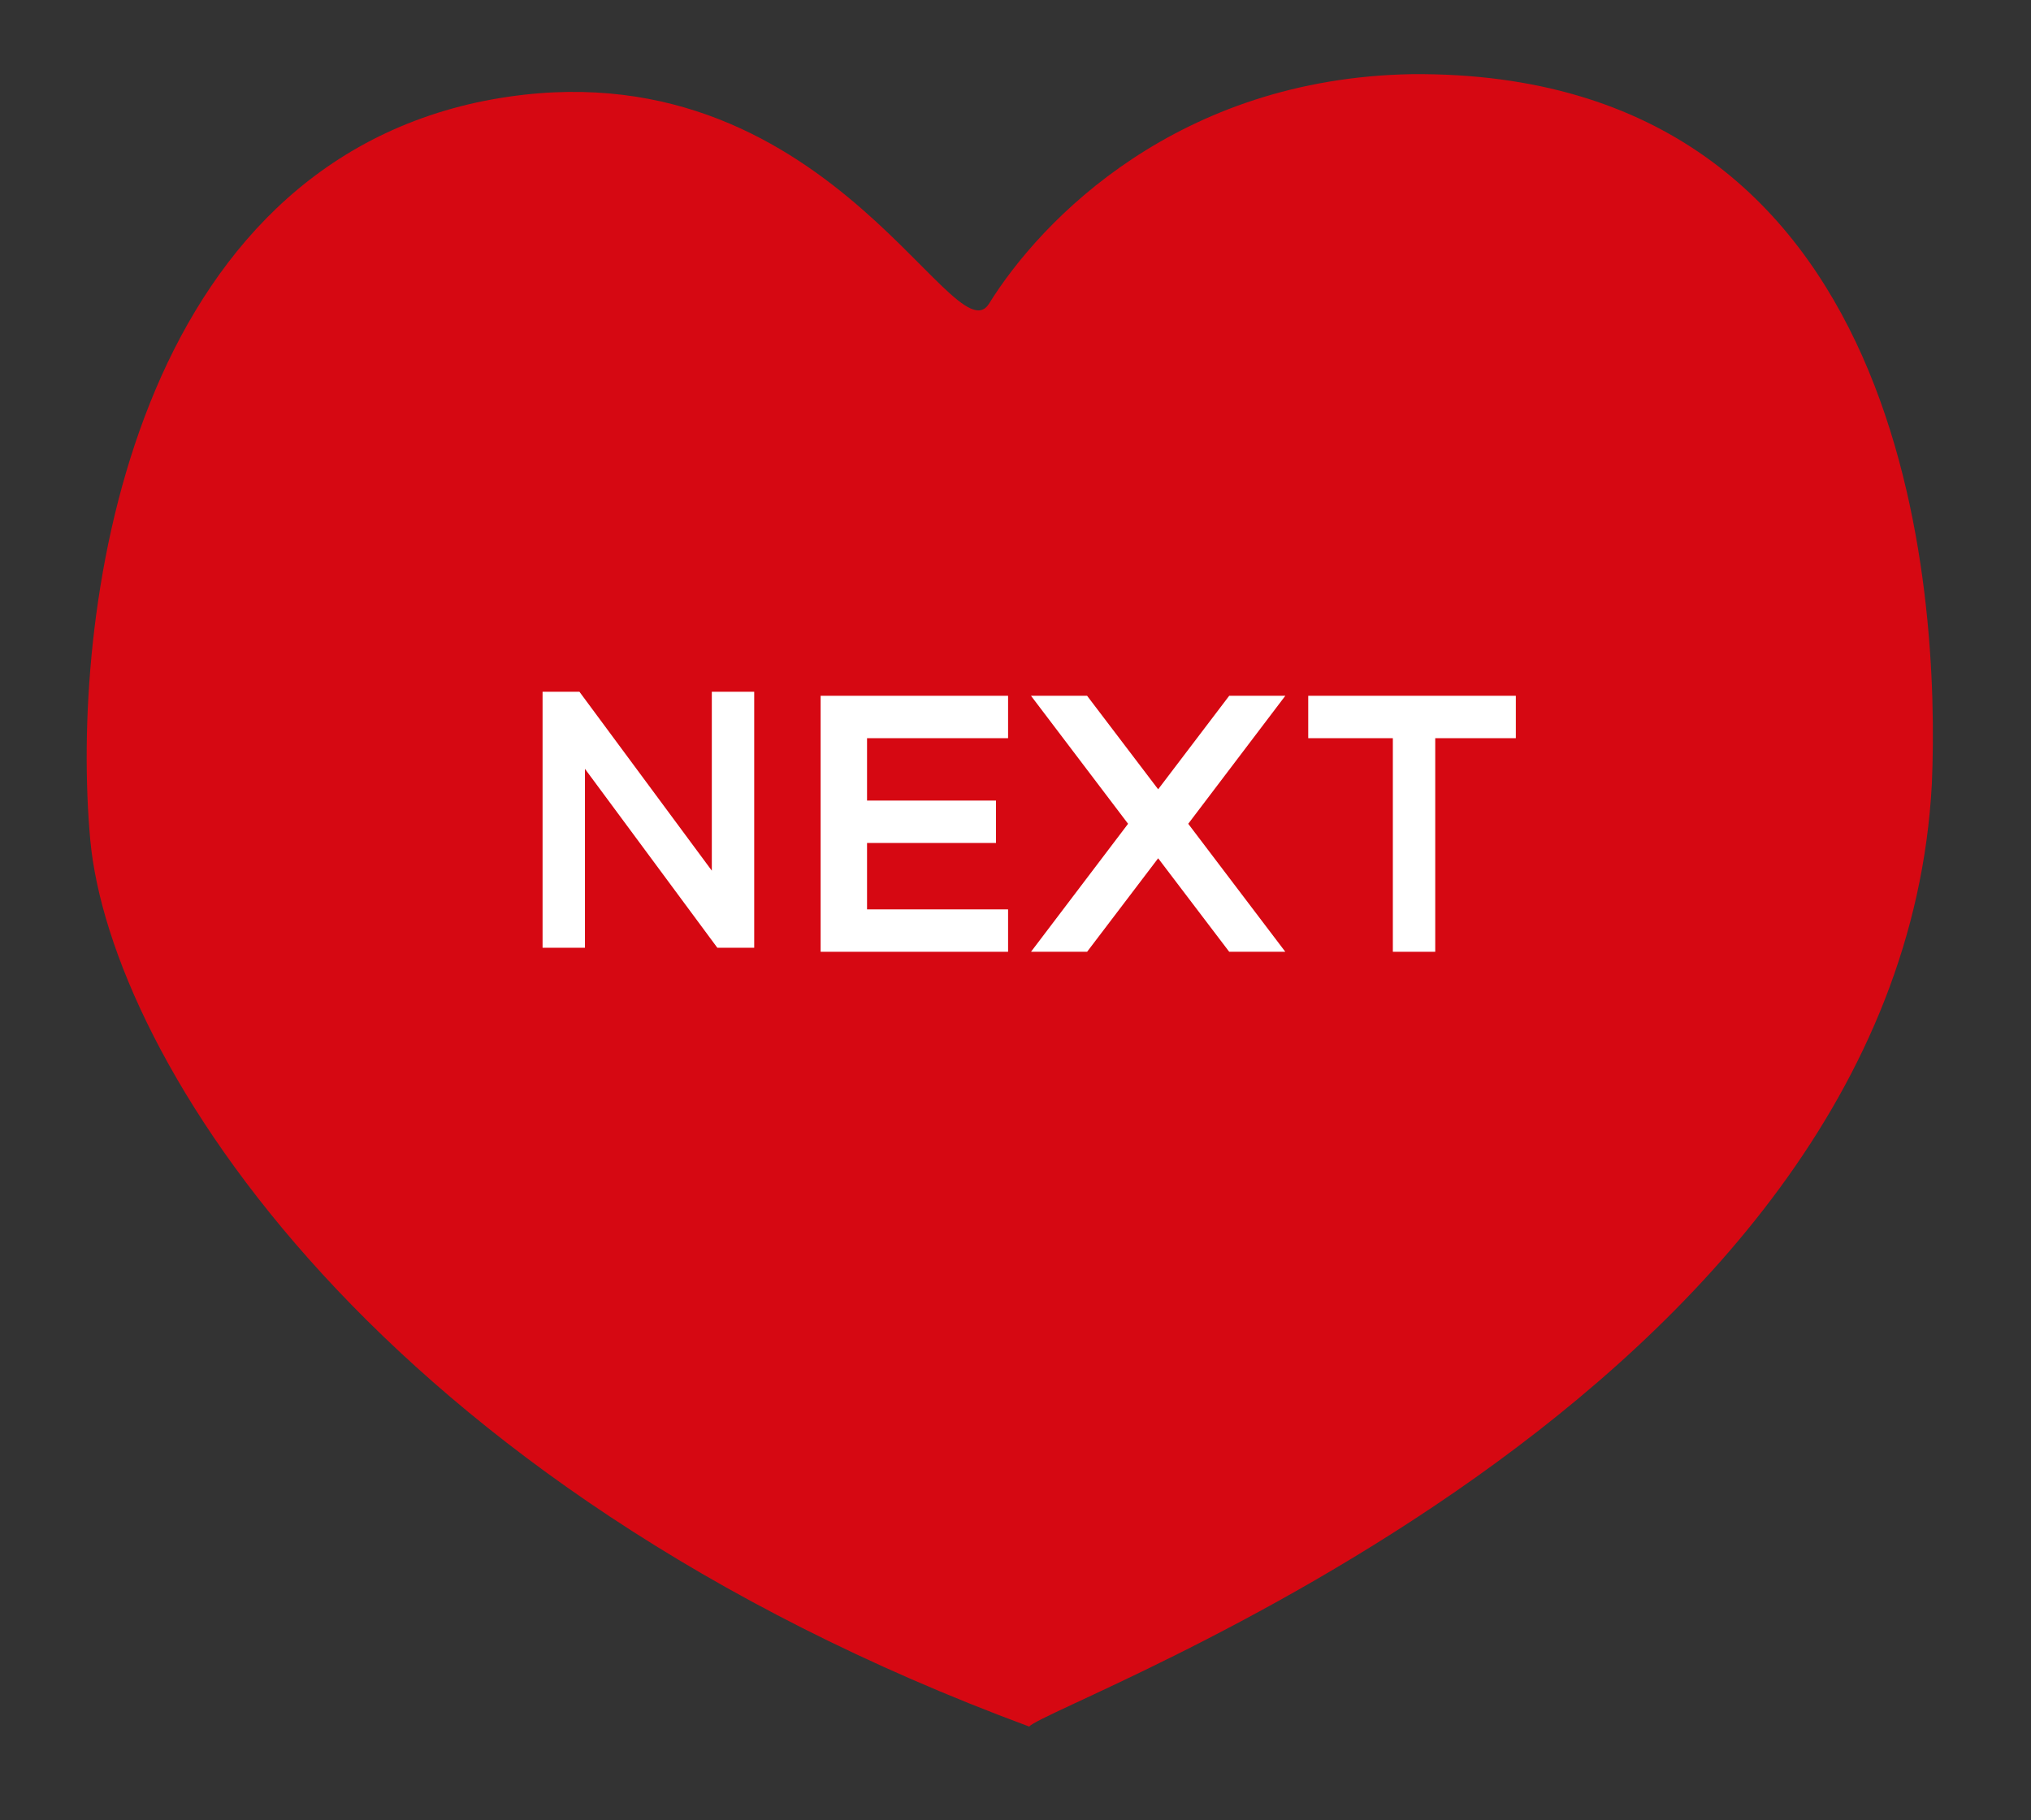 <?xml version="1.0" encoding="UTF-8" standalone="no"?><!DOCTYPE svg PUBLIC "-//W3C//DTD SVG 1.1//EN" "http://www.w3.org/Graphics/SVG/1.1/DTD/svg11.dtd"><svg width="100%" height="100%" viewBox="0 0 875 784" version="1.1" xmlns="http://www.w3.org/2000/svg" xmlns:xlink="http://www.w3.org/1999/xlink" xml:space="preserve" xmlns:serif="http://www.serif.com/" style="fill-rule:evenodd;clip-rule:evenodd;stroke-miterlimit:10;"><rect x="0" y="0" width="875" height="784" fill="#333333" stroke="none"/><path d="M443.404,743.75c8.679,-10.417 375,-140.625 388.888,-406.25c3.471,-81.596 -8.679,-307.292 -223.959,-305.554c-100.696,1.733 -159.721,62.5 -182.291,98.958c-15.625,24.304 -72.917,-118.058 -220.488,-86.808c-151.042,32.987 -175.346,222.225 -166.667,317.708c8.684,93.75 123.267,277.779 404.517,381.946" style="fill:#d60812;fill-rule:nonzero;"/><g><path d="M238.542,302.779l8.679,0l64.237,86.804l0,-86.804l8.68,0l-0,100.692l-8.68,-0l-64.237,-86.804l-0,86.804l-8.679,-0l-0,-100.692Z" style="fill:#fff;fill-rule:nonzero;stroke:#fff;stroke-width:9.58px;"/><path d="M368.75,313.196l0,36.458l55.554,0l0,8.679l-55.554,0l0,38.196l60.763,0l-0,8.679l-71.18,0l0,-100.695l71.18,-0l-0,8.683l-60.763,-0Z" style="fill:#fff;fill-rule:nonzero;stroke:#fff;stroke-width:9.58px;"/><path d="M505.904,354.863l38.192,50.345l-12.15,0l-32.988,-43.404l-32.987,43.404l-12.15,0l38.192,-50.345l-38.192,-50.35l12.15,-0l32.987,43.404l32.988,-43.404l12.15,-0l-38.192,50.35Z" style="fill:#fff;fill-rule:nonzero;stroke:#fff;stroke-width:9.58px;"/><path d="M604.863,313.196l-36.459,-0l0,-8.684l79.859,0l-0,8.684l-34.721,-0l-0,92.012l-8.679,0l-0,-92.012Z" style="fill:#fff;fill-rule:nonzero;stroke:#fff;stroke-width:9.58px;"/></g></svg>